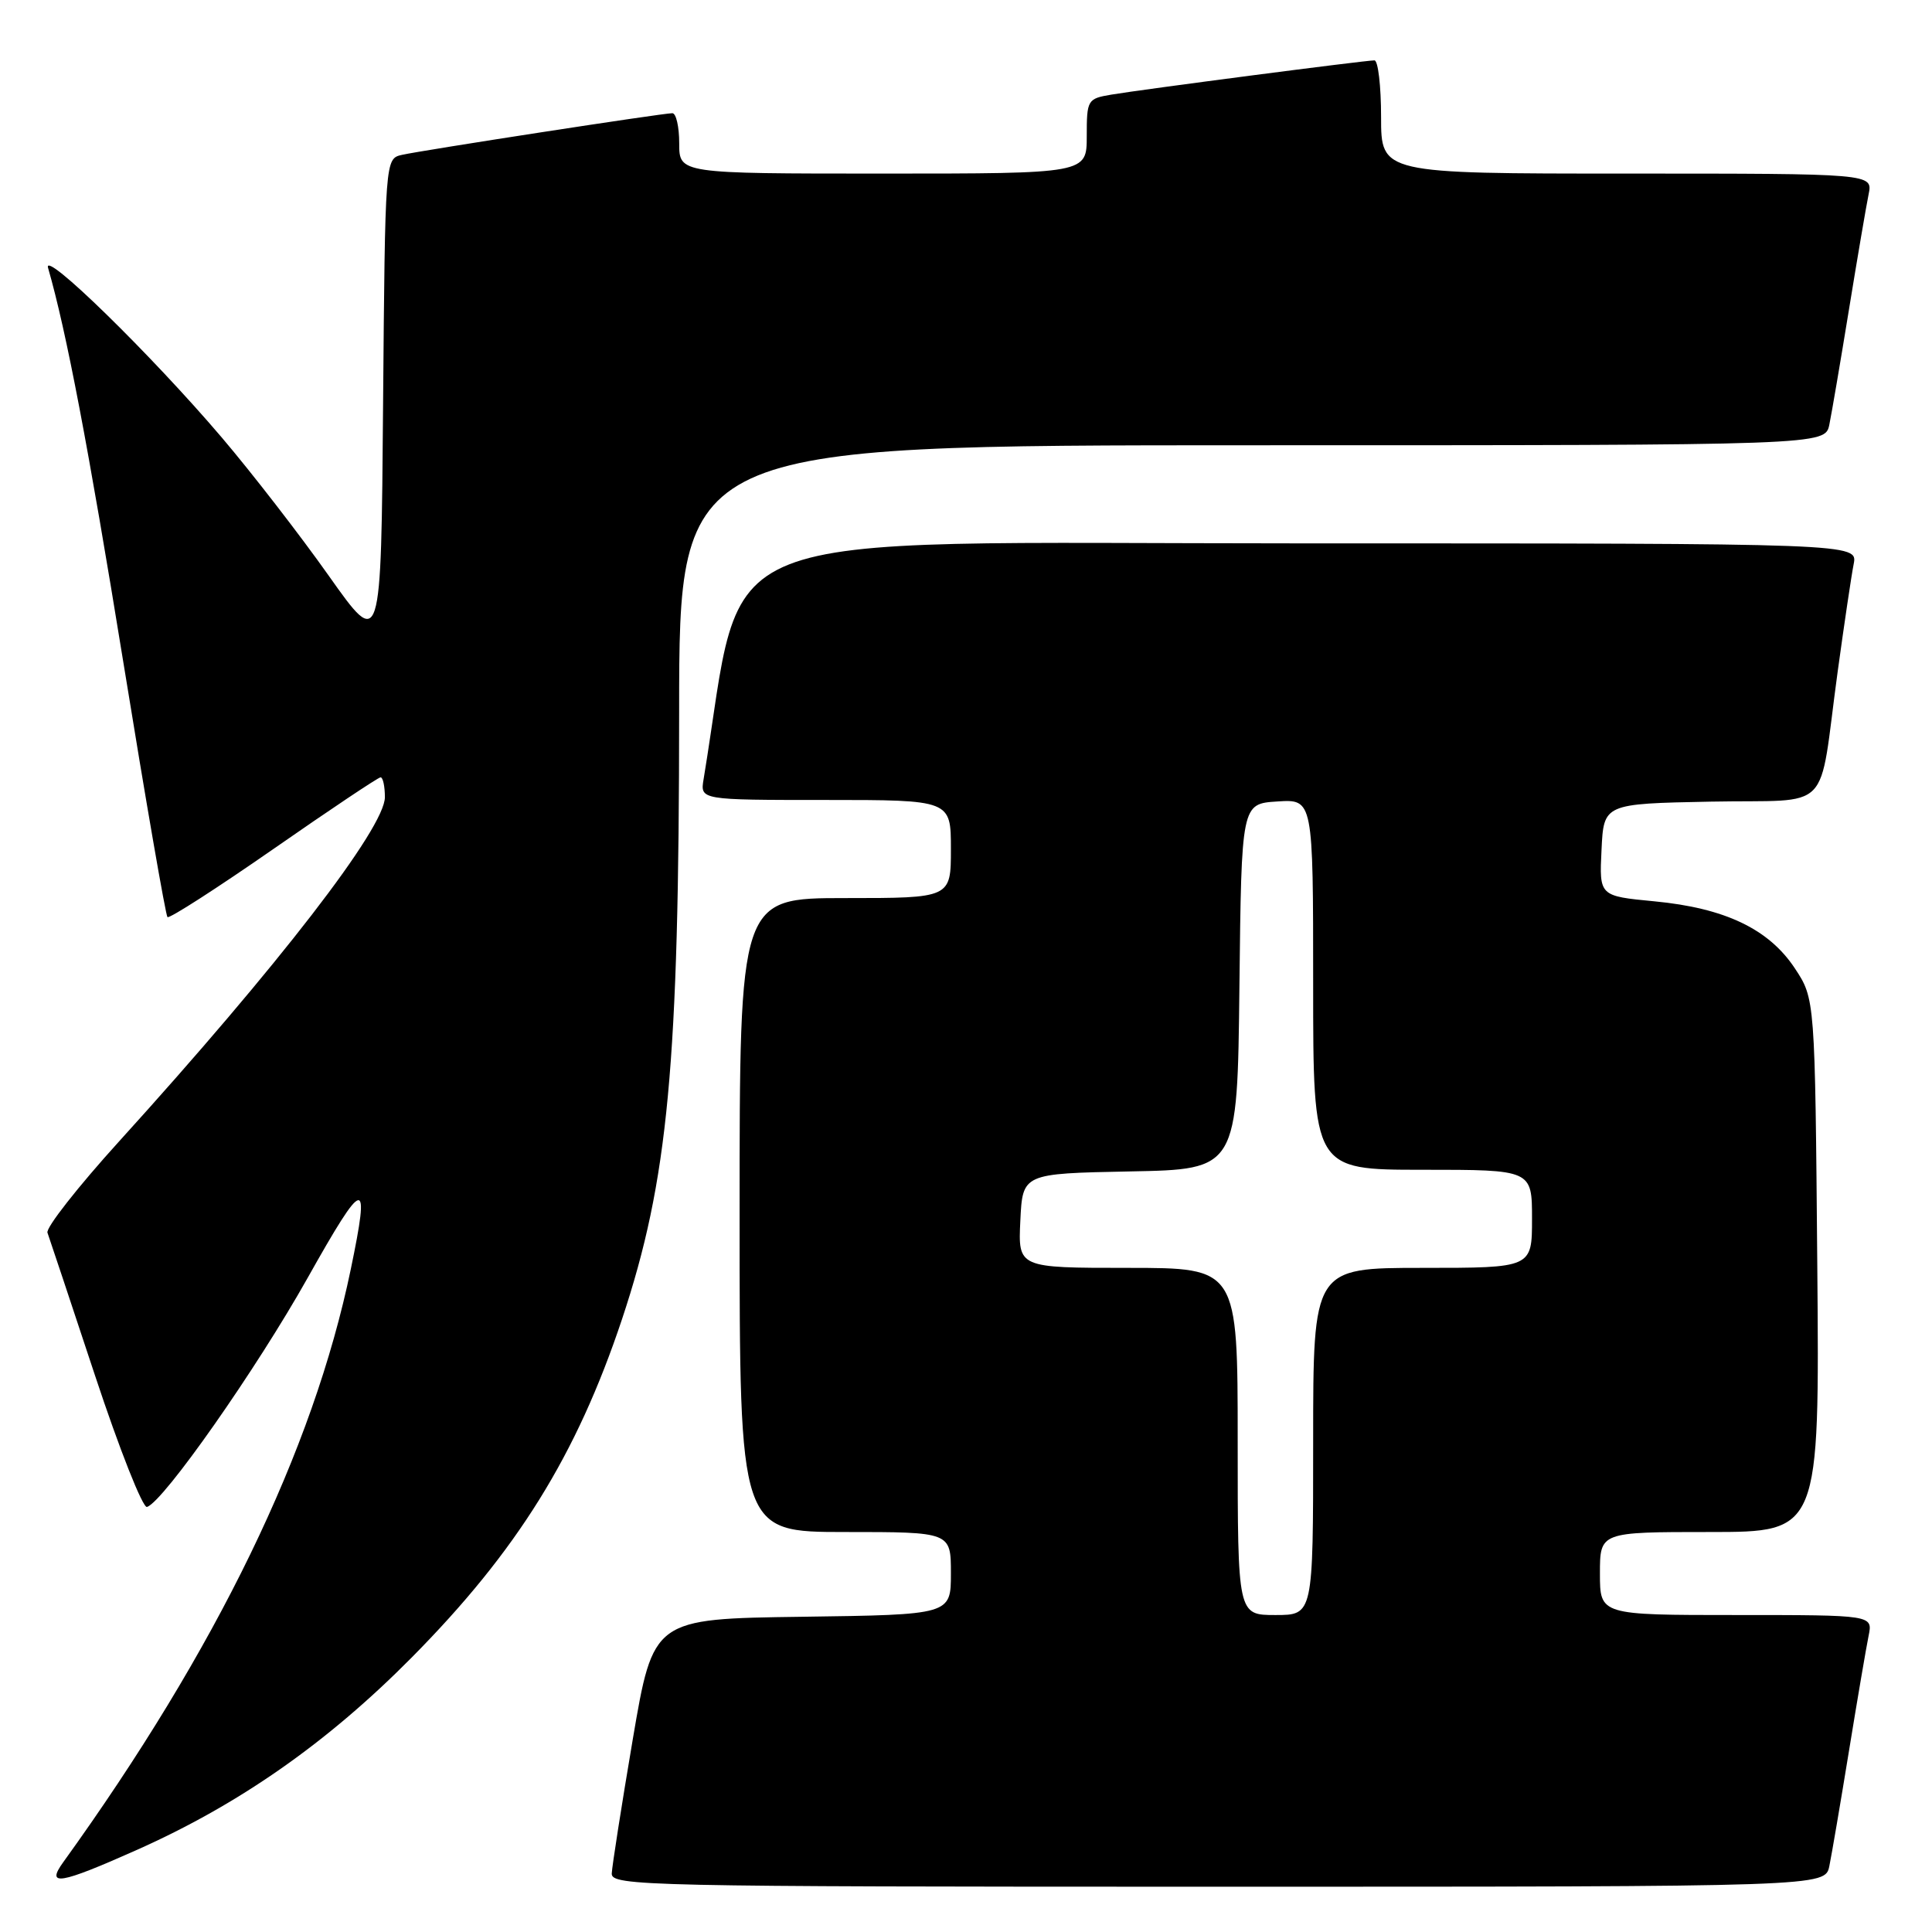<?xml version="1.0" encoding="UTF-8" standalone="no"?>
<!DOCTYPE svg PUBLIC "-//W3C//DTD SVG 1.1//EN" "http://www.w3.org/Graphics/SVG/1.1/DTD/svg11.dtd" >
<svg xmlns="http://www.w3.org/2000/svg" xmlns:xlink="http://www.w3.org/1999/xlink" version="1.1" viewBox="0 0 256 256">
 <g >
 <path fill="currentColor"
d=" M 242.40 247.25 C 242.71 245.74 243.88 238.88 245.00 232.00 C 246.12 225.12 247.29 218.26 247.60 216.75 C 248.16 214.00 248.16 214.00 230.08 214.00 C 212.00 214.00 212.00 214.00 212.00 208.50 C 212.00 203.00 212.00 203.00 226.55 203.00 C 241.10 203.00 241.10 203.00 240.80 167.67 C 240.50 132.35 240.50 132.35 237.82 128.30 C 234.37 123.09 228.55 120.32 219.21 119.43 C 211.91 118.73 211.91 118.73 212.21 112.62 C 212.50 106.50 212.50 106.50 226.68 106.22 C 243.09 105.90 240.88 108.17 243.50 89.00 C 244.37 82.67 245.32 76.26 245.62 74.75 C 246.16 72.00 246.16 72.00 172.29 72.00 C 91.38 72.00 98.90 69.03 93.23 103.25 C 92.77 106.00 92.77 106.00 109.39 106.00 C 126.00 106.00 126.00 106.00 126.00 112.50 C 126.00 119.00 126.00 119.00 112.00 119.00 C 98.00 119.00 98.00 119.00 98.00 161.00 C 98.00 203.00 98.00 203.00 112.00 203.00 C 126.00 203.00 126.00 203.00 126.00 208.48 C 126.00 213.96 126.00 213.96 106.28 214.23 C 86.56 214.50 86.56 214.50 83.84 230.50 C 82.35 239.30 81.10 247.29 81.06 248.25 C 81.00 249.90 85.47 250.00 161.42 250.00 C 241.84 250.00 241.84 250.00 242.40 247.25 Z  M 18.12 245.13 C 31.70 239.08 43.37 230.92 54.54 219.64 C 68.52 205.52 76.40 192.84 82.42 174.80 C 88.54 156.42 89.98 141.12 89.99 94.25 C 90.00 59.00 90.00 59.00 165.92 59.00 C 241.84 59.00 241.84 59.00 242.40 56.25 C 242.71 54.74 243.88 47.88 245.00 41.00 C 246.12 34.12 247.29 27.26 247.60 25.75 C 248.16 23.00 248.16 23.00 215.58 23.00 C 183.00 23.00 183.00 23.00 183.00 15.50 C 183.00 11.38 182.60 8.00 182.12 8.00 C 180.90 8.00 151.25 11.86 147.25 12.54 C 144.09 13.07 144.00 13.24 144.00 18.05 C 144.00 23.00 144.00 23.00 117.00 23.00 C 90.00 23.00 90.00 23.00 90.00 19.00 C 90.00 16.80 89.59 15.00 89.09 15.00 C 87.80 15.00 55.96 19.91 53.26 20.52 C 51.03 21.03 51.03 21.03 50.76 53.56 C 50.50 86.09 50.50 86.09 43.57 76.30 C 39.76 70.91 33.38 62.67 29.41 58.00 C 20.05 47.00 5.62 32.91 6.37 35.50 C 8.79 43.89 11.70 59.16 16.35 87.80 C 19.32 106.11 21.95 121.29 22.19 121.52 C 22.43 121.76 28.75 117.69 36.25 112.48 C 43.74 107.27 50.12 103.00 50.43 103.00 C 50.74 103.00 51.00 104.18 51.00 105.63 C 51.00 109.69 36.87 127.99 15.78 151.24 C 10.32 157.26 6.05 162.70 6.29 163.34 C 6.52 163.98 9.36 172.49 12.59 182.26 C 15.82 192.02 18.92 199.86 19.48 199.68 C 21.69 198.95 33.97 181.43 40.78 169.30 C 48.32 155.88 49.07 155.73 46.48 168.18 C 41.49 192.22 28.71 218.55 8.38 246.75 C 6.04 249.99 7.89 249.69 18.12 245.13 Z  M 164.00 191.00 C 164.00 168.00 164.00 168.00 149.45 168.00 C 134.90 168.00 134.90 168.00 135.20 161.75 C 135.50 155.50 135.50 155.50 149.73 155.22 C 163.96 154.95 163.96 154.95 164.23 130.72 C 164.50 106.50 164.50 106.50 169.25 106.20 C 174.00 105.89 174.00 105.89 174.00 130.45 C 174.00 155.00 174.00 155.00 188.50 155.00 C 203.00 155.00 203.00 155.00 203.00 161.50 C 203.00 168.00 203.00 168.00 188.50 168.00 C 174.00 168.00 174.00 168.00 174.00 191.00 C 174.00 214.00 174.00 214.00 169.00 214.00 C 164.00 214.00 164.00 214.00 164.00 191.00 Z "/>
</g>
</svg>